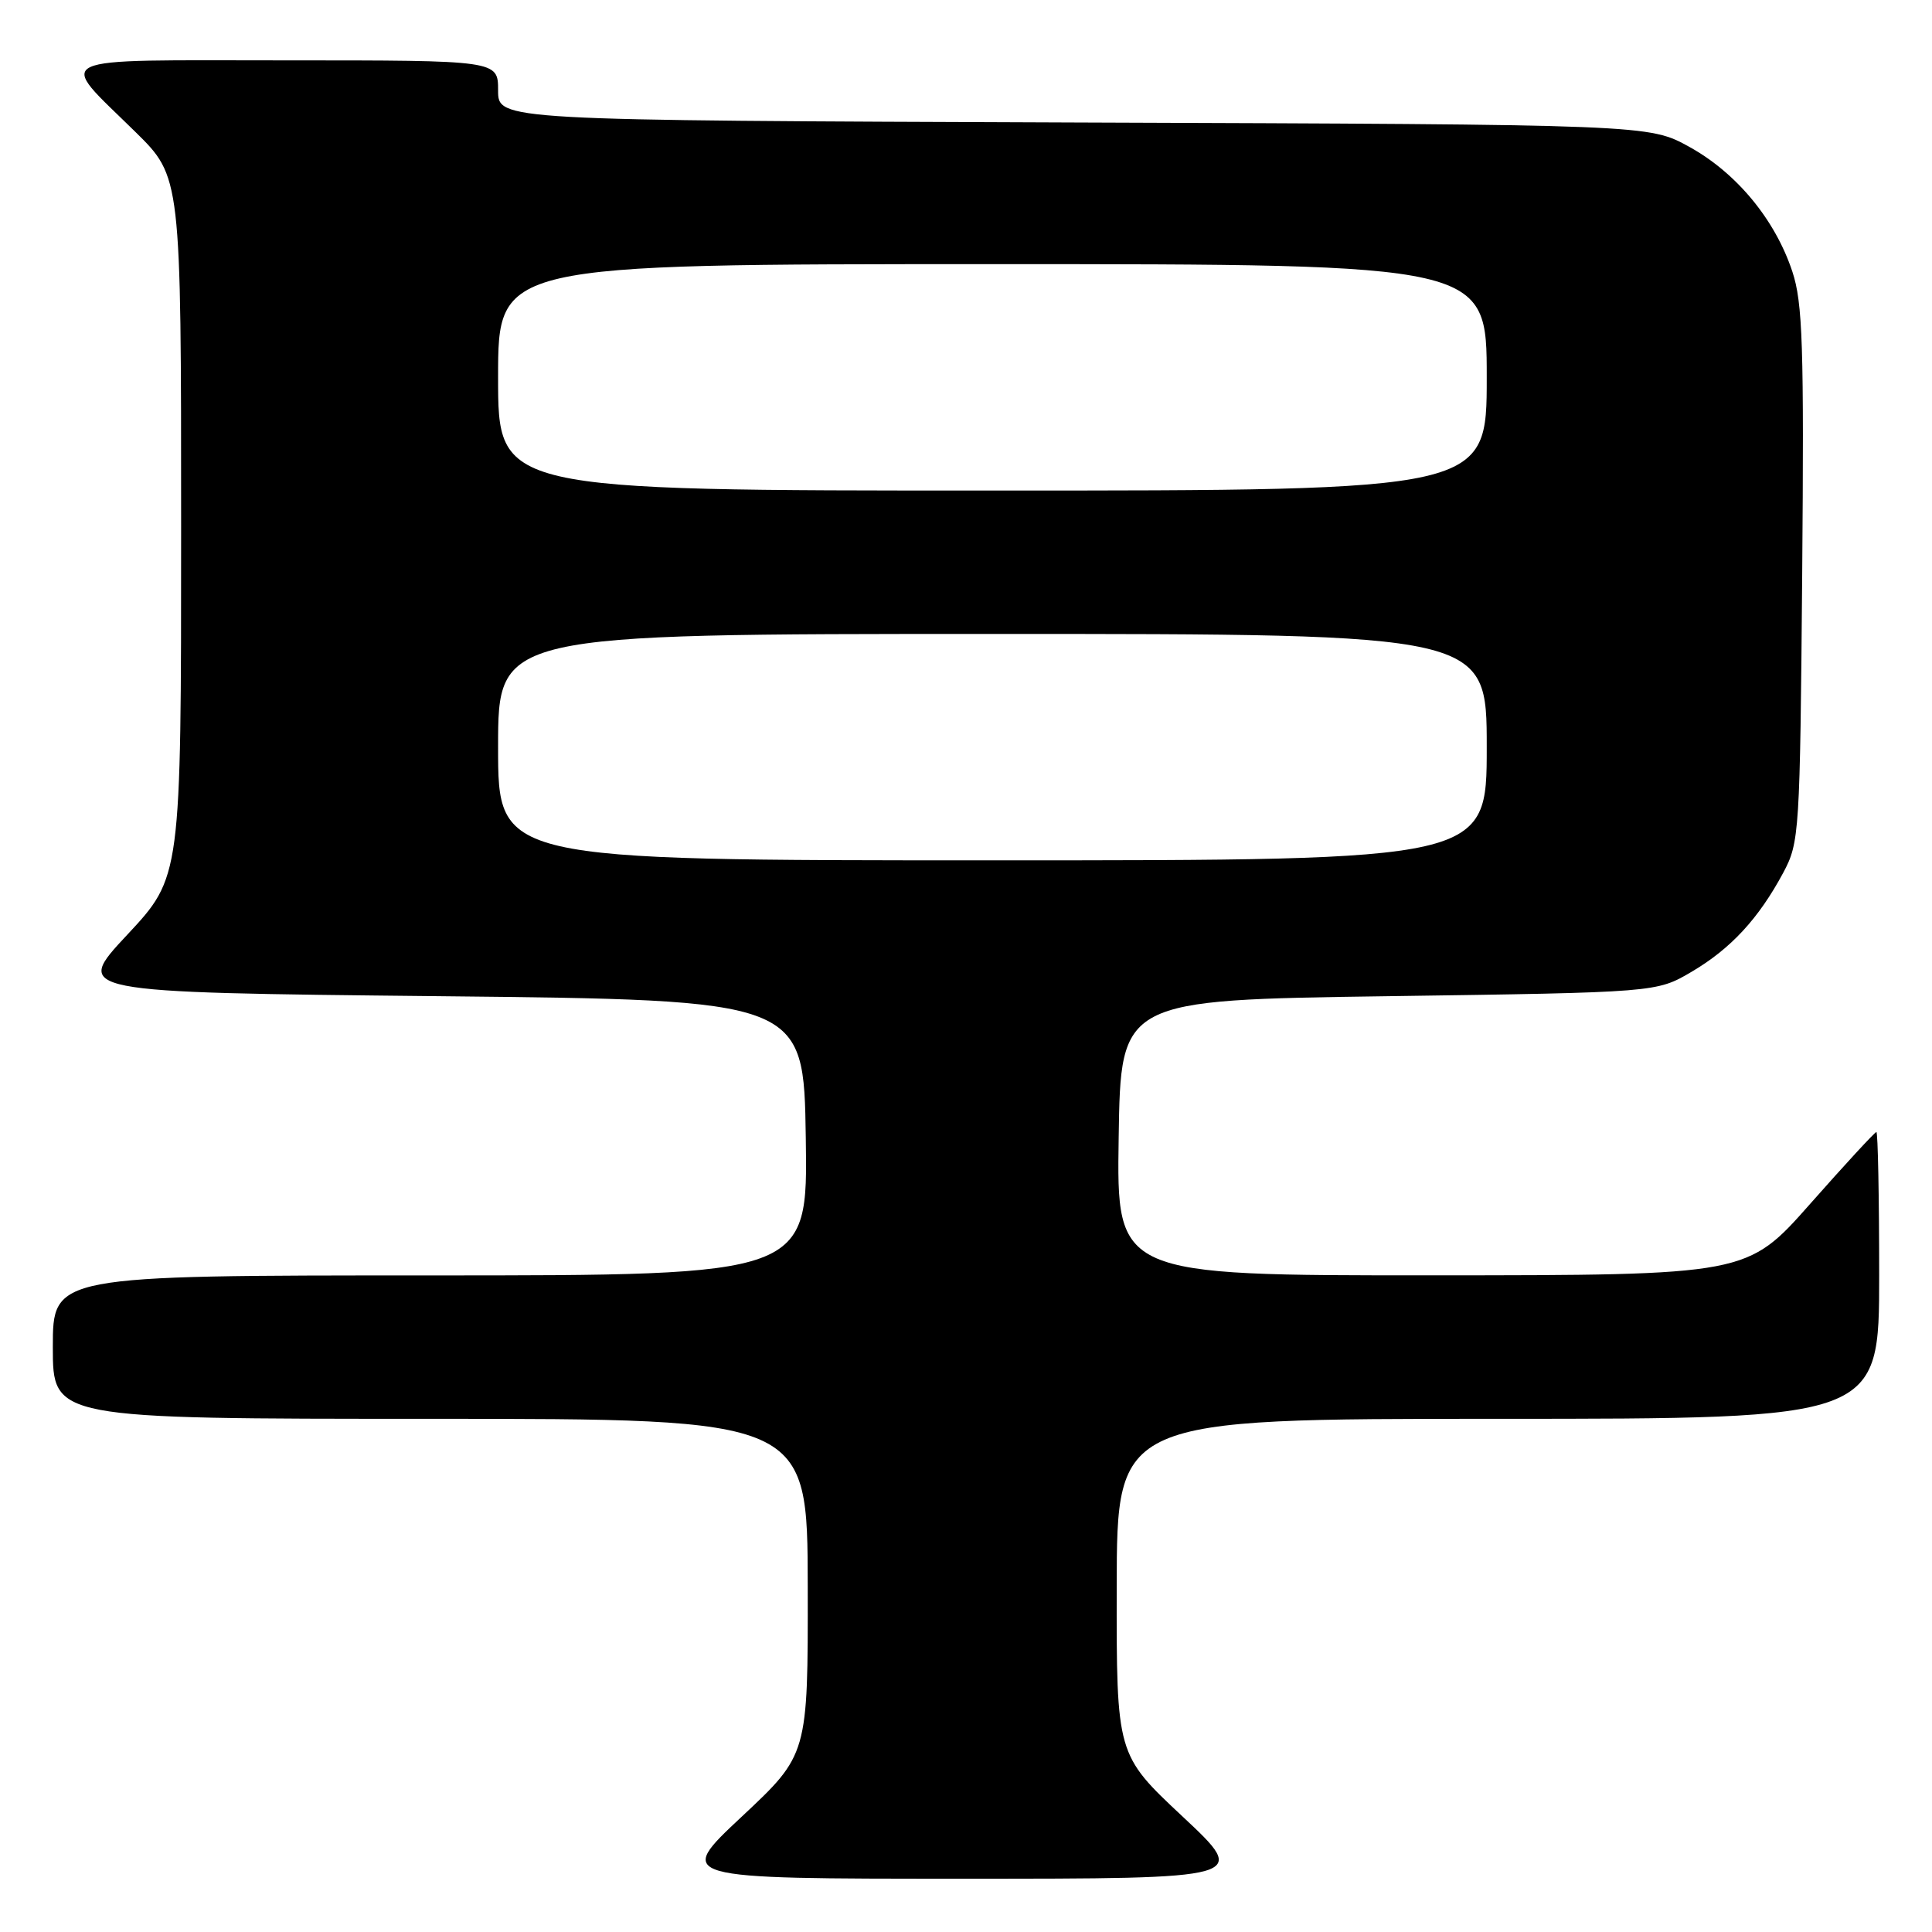 <?xml version="1.0" encoding="UTF-8" standalone="no"?>
<!DOCTYPE svg PUBLIC "-//W3C//DTD SVG 1.1//EN" "http://www.w3.org/Graphics/SVG/1.1/DTD/svg11.dtd" >
<svg xmlns="http://www.w3.org/2000/svg" xmlns:xlink="http://www.w3.org/1999/xlink" version="1.1" viewBox="0 0 256 256">
 <g >
 <path fill="currentColor"
d=" M 156.72 240.72 C 147.94 232.50 147.94 232.50 147.97 210.25 C 148.00 188.00 148.00 188.00 198.50 188.00 C 249.00 188.00 249.00 188.00 249.00 169.00 C 249.00 158.55 248.83 150.00 248.63 150.00 C 248.43 150.00 244.49 154.27 239.88 159.49 C 231.50 168.97 231.50 168.97 189.73 168.99 C 147.95 169.00 147.95 169.00 148.23 150.75 C 148.50 132.50 148.50 132.50 184.00 132.00 C 219.50 131.50 219.50 131.50 224.14 128.77 C 229.34 125.71 233.03 121.72 236.30 115.62 C 238.43 111.63 238.51 110.38 238.80 76.15 C 239.05 45.82 238.87 40.12 237.49 35.97 C 235.21 29.10 230.12 22.94 223.88 19.48 C 218.50 16.50 218.50 16.50 142.25 16.23 C 66.00 15.95 66.00 15.95 66.00 11.98 C 66.00 8.00 66.00 8.00 37.96 8.00 C 5.80 8.00 7.48 7.20 17.93 17.47 C 24.00 23.44 24.00 23.44 24.00 69.82 C 24.00 116.21 24.00 116.21 16.86 123.86 C 9.72 131.50 9.72 131.50 58.11 132.00 C 106.50 132.50 106.50 132.50 106.77 150.75 C 107.05 169.00 107.05 169.00 57.02 169.00 C 7.00 169.00 7.00 169.00 7.00 178.50 C 7.00 188.00 7.00 188.00 57.00 188.00 C 107.00 188.00 107.00 188.00 107.03 210.25 C 107.06 232.50 107.06 232.50 98.28 240.72 C 89.50 248.94 89.50 248.94 127.50 248.94 C 165.50 248.94 165.50 248.94 156.72 240.72 Z  M 66.00 99.00 C 66.00 84.00 66.00 84.00 131.50 84.00 C 197.00 84.00 197.00 84.00 197.00 99.00 C 197.00 114.00 197.00 114.00 131.50 114.00 C 66.00 114.00 66.00 114.00 66.00 99.00 Z  M 66.00 50.00 C 66.00 35.00 66.00 35.00 131.50 35.00 C 197.00 35.00 197.00 35.00 197.00 50.00 C 197.00 65.00 197.00 65.00 131.50 65.00 C 66.00 65.00 66.00 65.00 66.00 50.00 Z "/>
</g>
</svg>